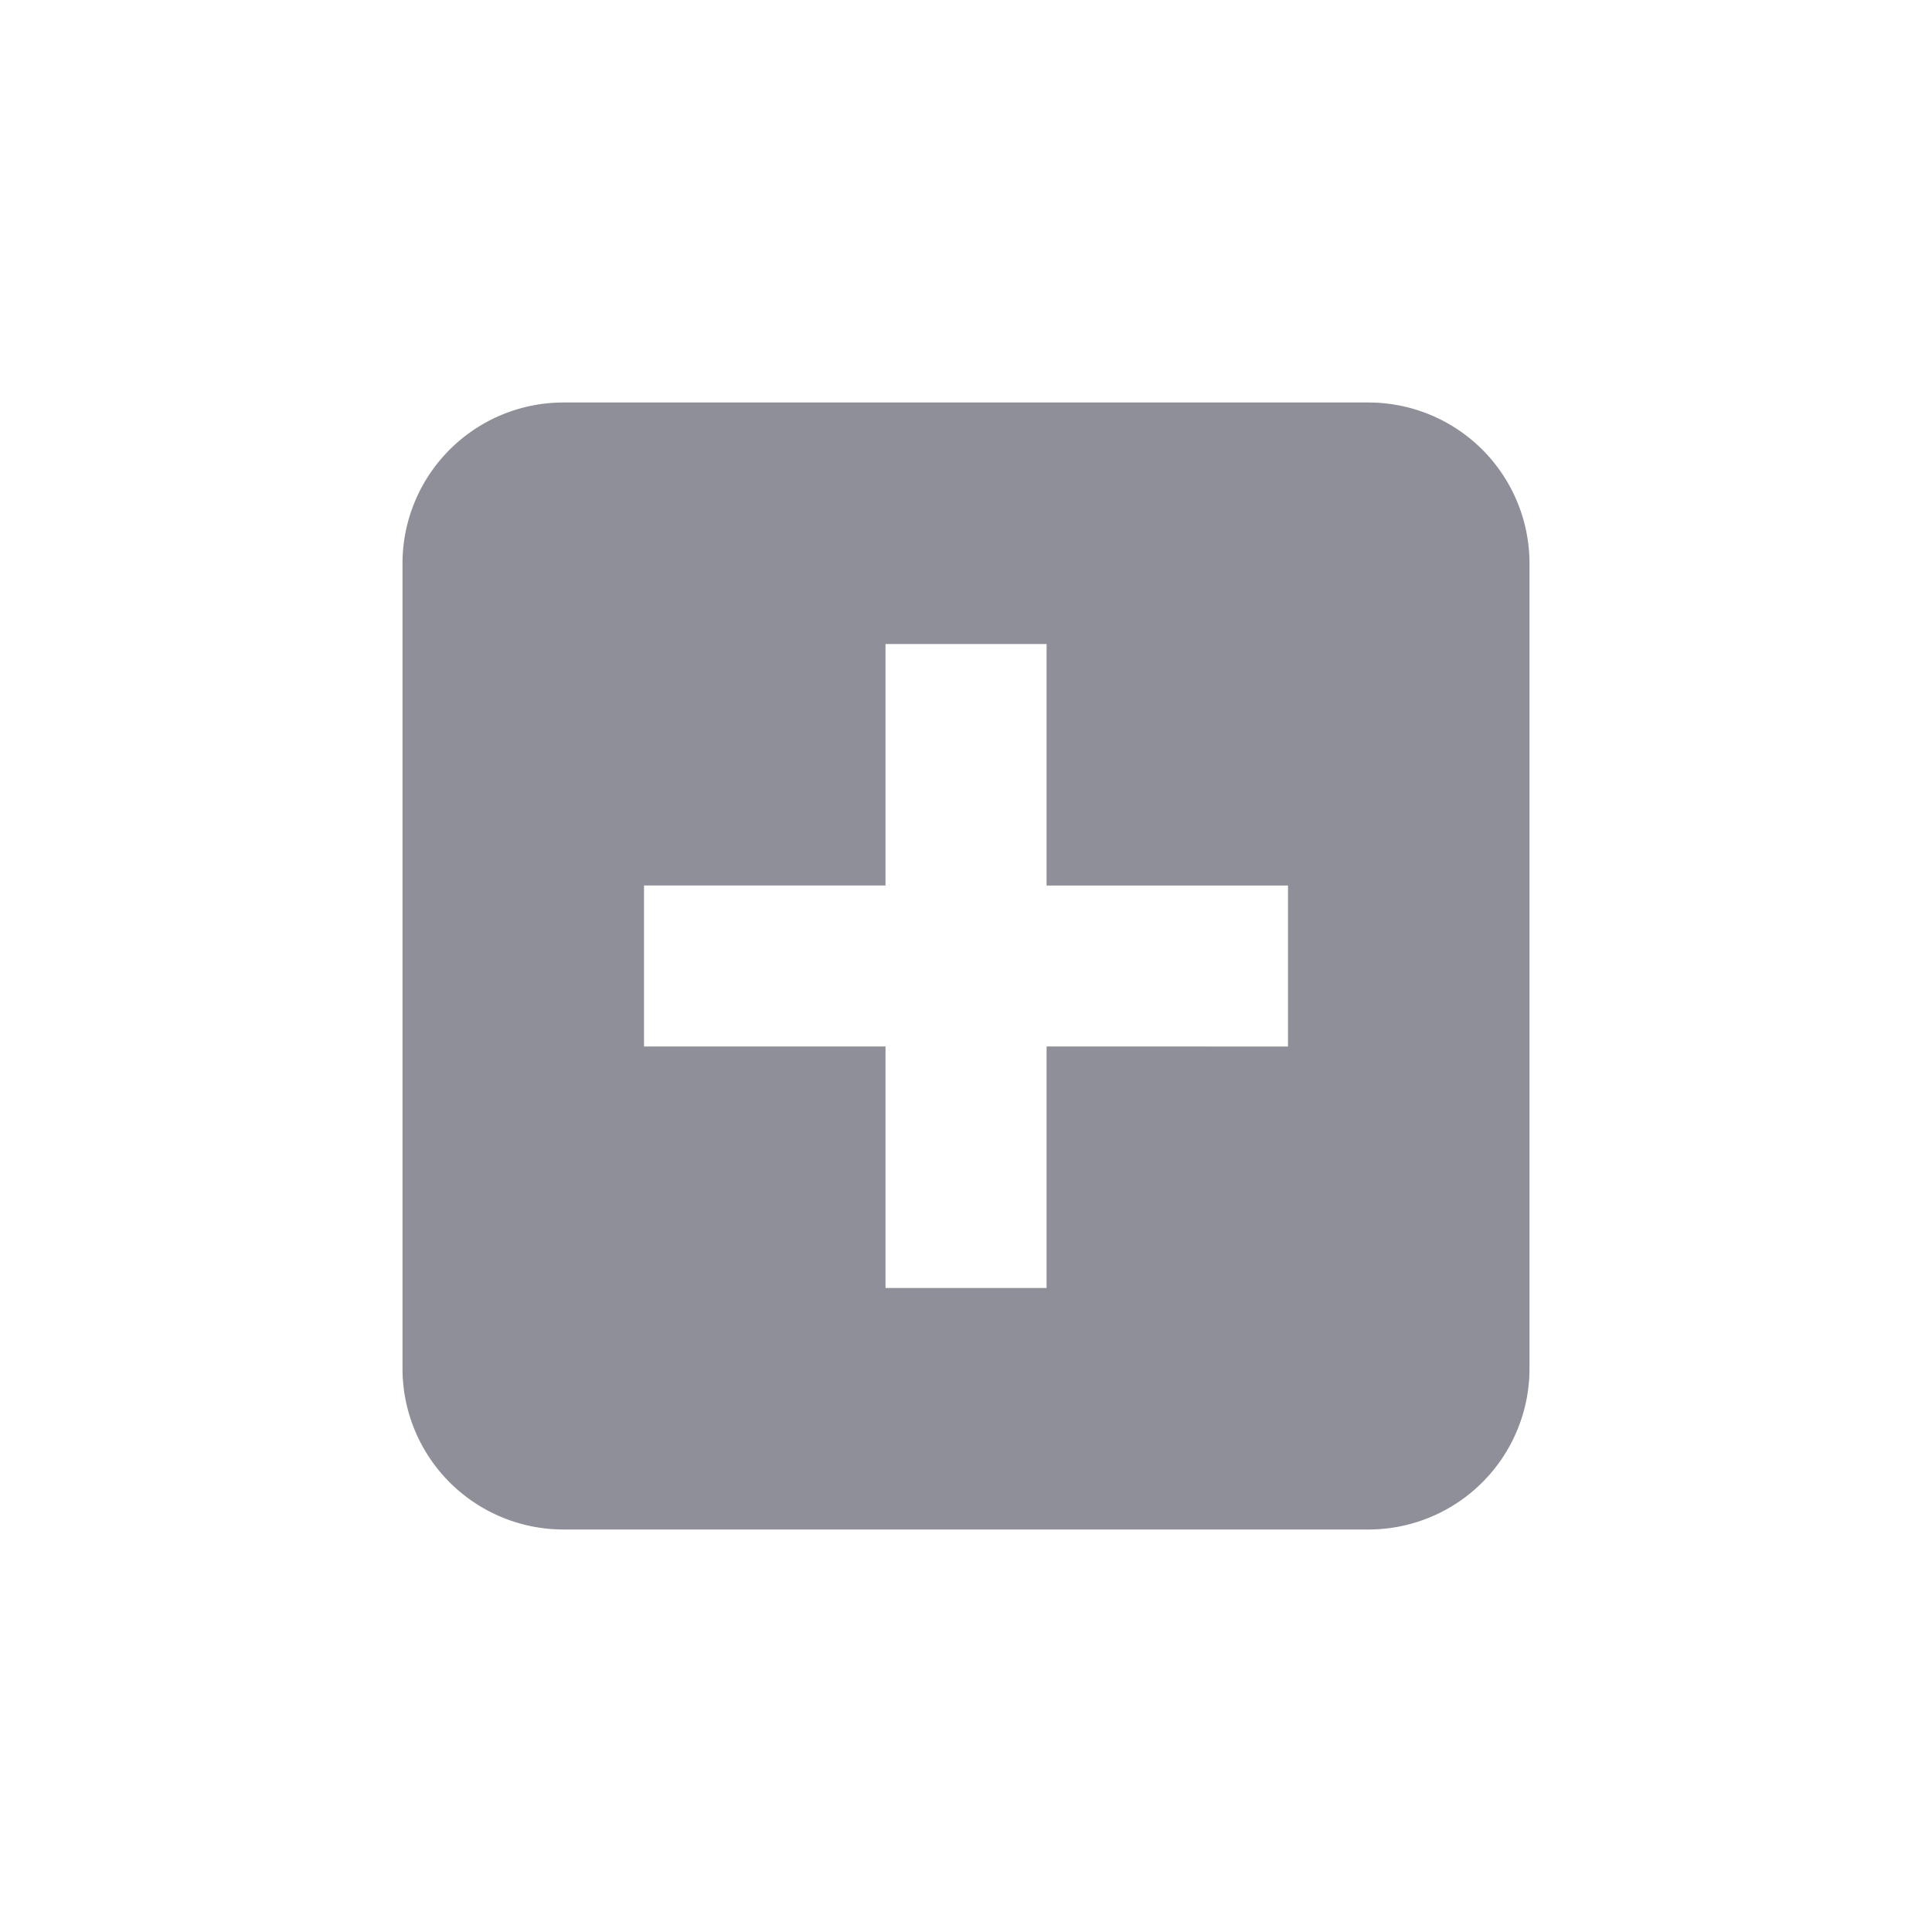 <svg xmlns="http://www.w3.org/2000/svg" width="24" height="24" viewBox="0 0 24 24">
    <g fill="none" fill-rule="evenodd">
        <path fill="#FFF" fill-opacity="0" d="M0 0h24v24H0z"/>
        <path fill="#1F2133" fill-opacity=".5" d="M17 5a2 2 0 0 1 2 2v10a2 2 0 0 1-2 2H7a2 2 0 0 1-2-2V7a2 2 0 0 1 2-2h10zm-3.999 3H11v3H8v2h3v3h2.001v-3H16v-2h-2.999V8z"/>
    </g>
</svg>
